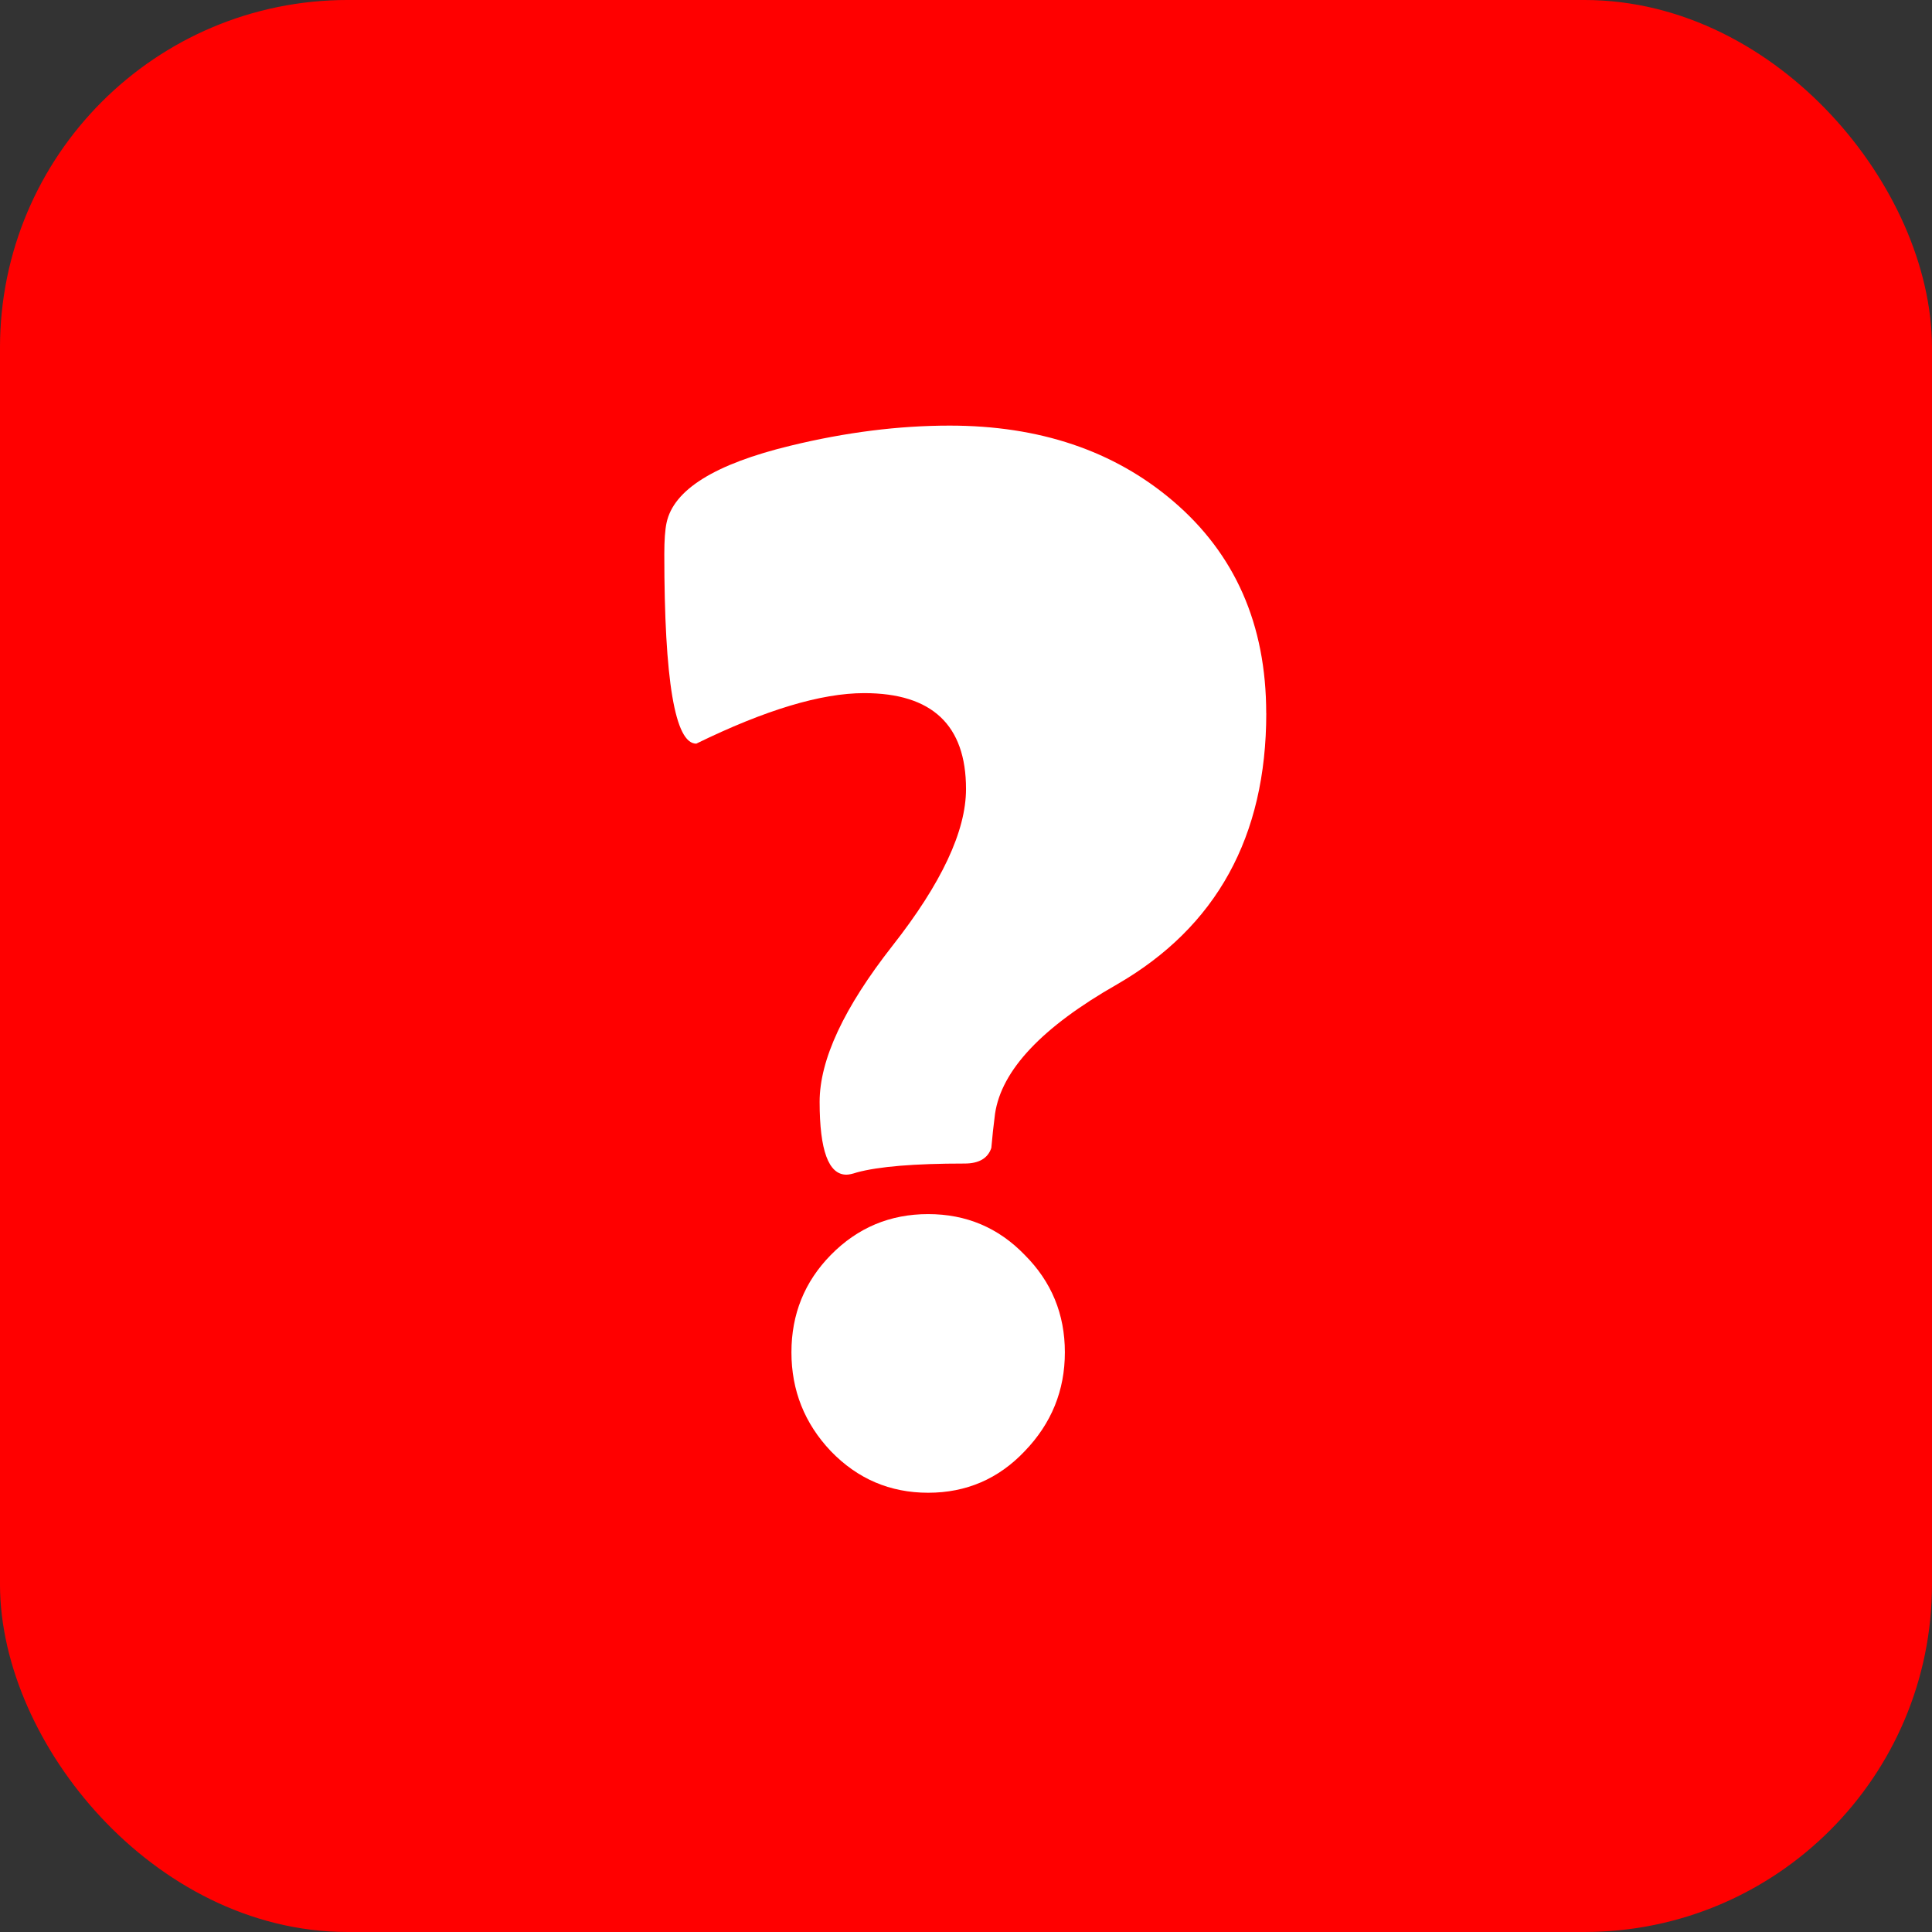 <?xml version="1.0" encoding="UTF-8" standalone="no"?>
<!-- Created with Inkscape (http://www.inkscape.org/) -->

<svg
   width="100mm"
   height="100mm"
   viewBox="0 0 100 100"
   version="1.1"
   id="svg8"
   inkscape:version="1.2.1 (9c6d41e410, 2022-07-14)"
   sodipodi:docname="unknown.svg"
   xmlns:inkscape="http://www.inkscape.org/namespaces/inkscape"
   xmlns:sodipodi="http://sodipodi.sourceforge.net/DTD/sodipodi-0.dtd"
   xmlns="http://www.w3.org/2000/svg"
   xmlns:svg="http://www.w3.org/2000/svg"
   xmlns:rdf="http://www.w3.org/1999/02/22-rdf-syntax-ns#"
   xmlns:cc="http://creativecommons.org/ns#"
   xmlns:dc="http://purl.org/dc/elements/1.1/">
  <rect x="0" y="0" width="100" height="100" fill="#333333" stroke="none"/>
  <defs
     id="defs2" />
  <sodipodi:namedview
     id="base"
     pagecolor="#ffffff"
     bordercolor="#666666"
     borderopacity="1.0"
     inkscape:pageopacity="0.0"
     inkscape:pageshadow="2"
     inkscape:zoom="0.98994949"
     inkscape:cx="242.43661"
     inkscape:cy="137.38075"
     inkscape:document-units="mm"
     inkscape:current-layer="layer1"
     showgrid="false"
     inkscape:window-width="1857"
     inkscape:window-height="1057"
     inkscape:window-x="55"
     inkscape:window-y="-8"
     inkscape:window-maximized="1"
     inkscape:pagecheckerboard="0"
     inkscape:showpageshadow="2"
     inkscape:deskcolor="#d1d1d1" />
  <g
     inkscape:label="Layer 1"
     inkscape:groupmode="layer"
     id="layer1"
     transform="translate(0,-197)">
    <rect
       style="fill:#ff0000;fill-opacity:1;stroke:#ff0000;stroke-width:4.249;stroke-miterlimit:4;stroke-dasharray:none;stroke-opacity:1;stroke-dashoffset:0"
       id="rect4485-9"
       width="95.751"
       height="95.751"
       x="2.124"
       y="199.124"
       ry="15.869" />
    <g
       aria-label="?"
       transform="matrix(1.477,0,0,1.477,-85.304,260.332)"
       style="font-style:normal;font-weight:normal;font-size:40px;line-height:1.25;font-family:sans-serif;letter-spacing:0px;word-spacing:0px;fill:#ffffff;fill-opacity:1;stroke:none"
       id="flowRoot4487-1">
      <path
         d="m 102.13,-17.885 q 0,6.484 -5.234,9.505 -3.932,2.24 -4.271,4.531 -0.078,0.599 -0.13,1.198 -0.182,0.547 -0.938,0.547 -2.63,0 -3.776,0.312 -0.234,0.078 -0.365,0.078 -0.938,0 -0.938,-2.552 0,-2.214 2.552,-5.469 2.578,-3.281 2.578,-5.495 0,-3.359 -3.568,-3.359 -2.266,0 -5.885,1.771 -1.12,0 -1.12,-6.641 0,-0.729 0.078,-1.094 0.365,-1.745 4.349,-2.708 2.891,-0.703 5.573,-0.703 4.714,0 7.812,2.63 3.281,2.786 3.281,7.448 z M 95.072,4.511 q 0,2.005 -1.406,3.464 -1.38,1.458 -3.385,1.458 -2.005,0 -3.411,-1.458 -1.38,-1.458 -1.38,-3.464 0,-2.005 1.38,-3.411 1.406,-1.432 3.411,-1.432 2.005,0 3.385,1.432 1.406,1.406 1.406,3.411 z"
         style="font-style:normal;font-variant:normal;font-weight:bold;font-stretch:normal;font-size:53.333px;font-family:'Berlin Sans FB Demi';-inkscape-font-specification:'Berlin Sans FB Demi Bold';fill:#ffffff;fill-opacity:1"
         id="path4519"
         inkscape:connector-curvature="0" />
    </g>
  </g>
</svg>
